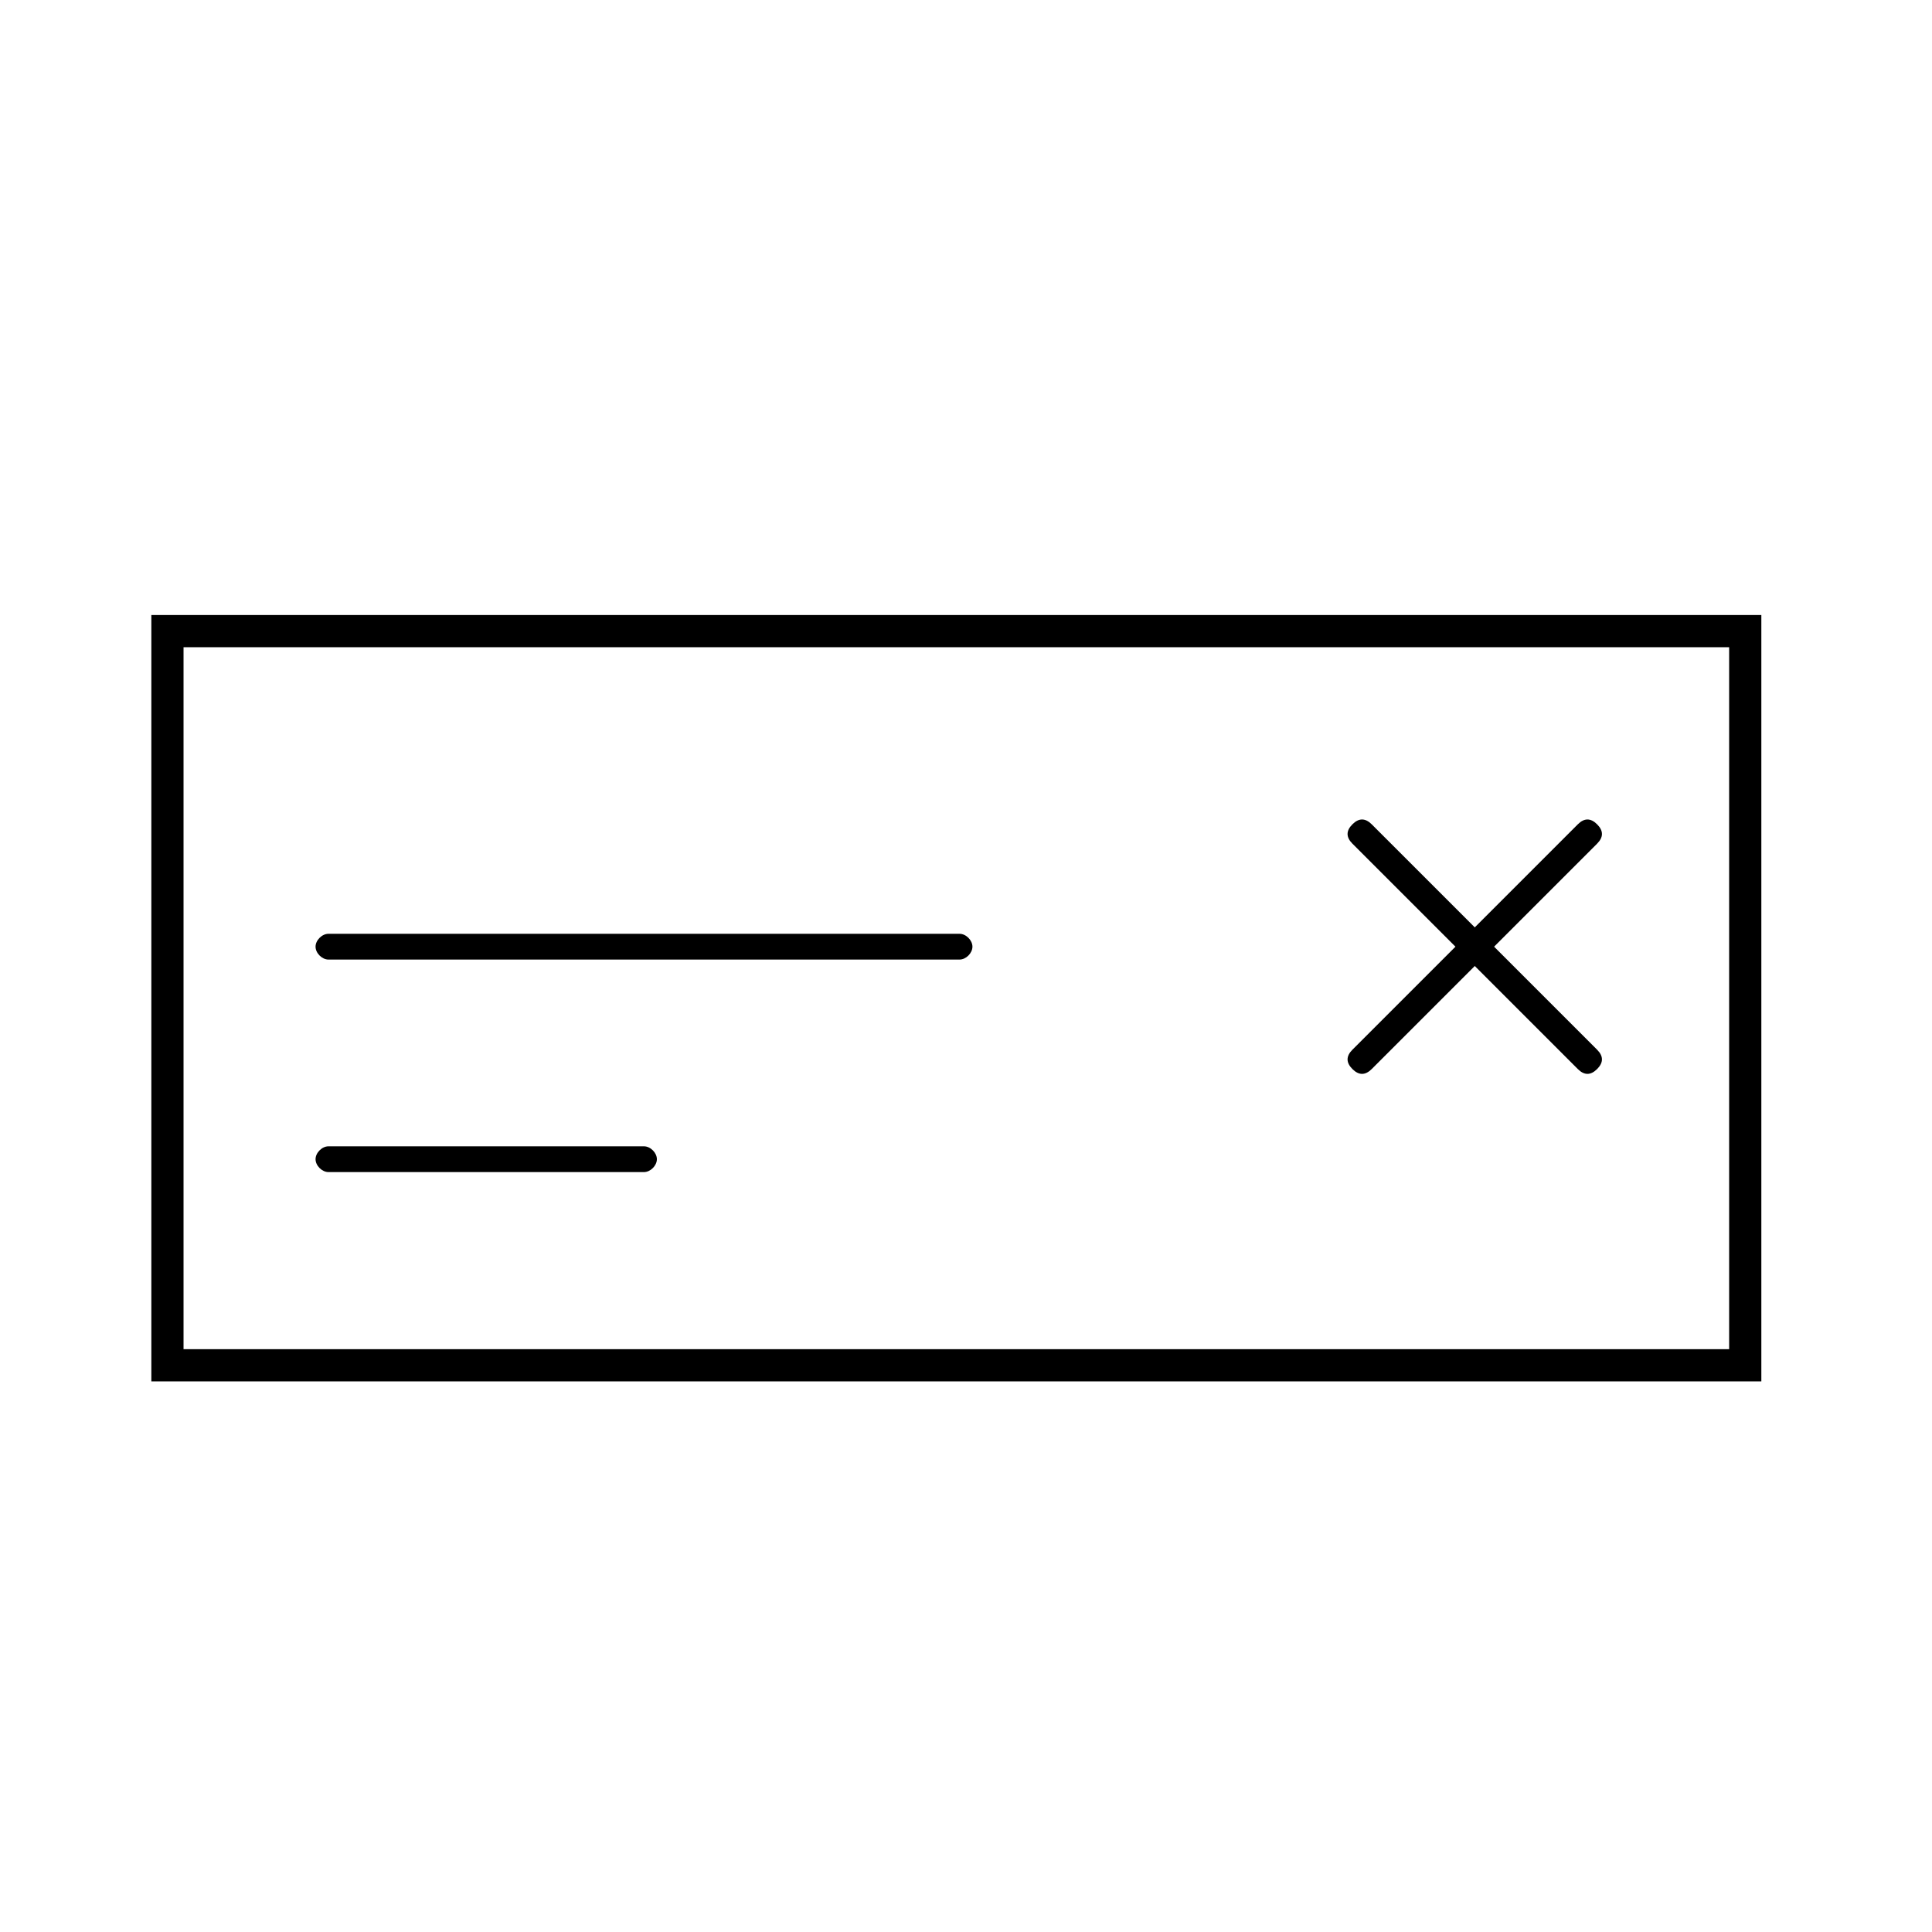 <?xml version="1.0" encoding="utf-8"?>
<!-- Generator: Adobe Illustrator 20.1.0, SVG Export Plug-In . SVG Version: 6.00 Build 0)  -->
<svg version="1.1" id="Layer_1" xmlns="http://www.w3.org/2000/svg" xmlns:xlink="http://www.w3.org/1999/xlink" x="0px" y="0px"
	 viewBox="0 0 30 30" style="enable-background:new 0 0 30 30;" xml:space="preserve">
<style type="text/css">
	.st0{display:none;}
	.st1{display:inline;}
	.st2{display:none;fill:#FFFFFF;}
	.st3{display:inline;fill:none;stroke:#000000;stroke-width:0.5;stroke-miterlimit:10;}
	.st4{fill:none;stroke:#000000;stroke-width:0.5;stroke-miterlimit:10;}
</style>
<g class="st0">
	<g class="st1">
		<path d="M24.7,19.2V6.6H5.2v12.7h9.3v3.4h-3.2v0.9h7.3v-0.9h-3.2v-3.4H24.7z M6.2,18.3V7.5h17.5v10.9H6.2z"/>
	</g>
</g>
<rect x="5.7" y="7.1" class="st2" width="18.6" height="11.7"/>
<g class="st0">
	<path class="st1" d="M26.5,12.2c0,0,0,0.1,0,0.1l0.9,0.9l-0.9,0.9c0,0,0,0.1,0,0.1c0,0,0.1,0,0.1,0l1-1c0,0,0,0,0-0.1
		c0,0,0,0,0-0.1l-1-1C26.6,12.2,26.5,12.2,26.5,12.2z"/>
</g>
<g class="st0">
	<path class="st1" d="M19.8,10.1V10c0-0.4-0.3-0.8-0.8-0.8h-8c-0.4,0-0.8,0.3-0.8,0.8v5.9l0,0c0,0.4,0.3,0.8,0.8,0.8h8
		c0.4,0,0.8-0.3,0.8-0.8V10.1L19.8,10.1z M11.1,9.5h8c0.3,0,0.5,0.2,0.5,0.5v0.1c-0.7,0.7-1.8,1.8-2.7,2.7l-1.5-1.5
		c-0.2-0.2-0.5-0.2-0.6,0l-4.2,4.2V10C10.6,9.7,10.8,9.5,11.1,9.5z M19.1,16.3h-8c-0.2,0-0.4-0.2-0.5-0.4l4.4-4.4
		c0.1-0.1,0.2-0.1,0.2,0l1.5,1.5c-0.8,0.8-1.3,1.4-1.4,1.4c0,0.1,0,0.2,0,0.2c0,0,0.1,0,0.1,0c0,0,0.1,0,0.1-0.1
		c0.1-0.1,2.8-2.8,4.1-4.1v5.4C19.6,16.1,19.3,16.3,19.1,16.3z"/>
	<path class="st1" d="M12.3,11.8c0.4,0,0.8-0.3,0.8-0.8c0-0.4-0.3-0.8-0.8-0.8s-0.8,0.3-0.8,0.8S11.9,11.8,12.3,11.8z M12.3,10.6
		c0.3,0,0.5,0.2,0.5,0.5c0,0.3-0.2,0.5-0.5,0.5c-0.3,0-0.5-0.2-0.5-0.5S12,10.6,12.3,10.6z"/>
</g>
<g class="st0">
	<path class="st1" d="M3.5,14.2c0,0,0-0.1,0-0.1l-0.9-0.9l0.9-0.9c0,0,0-0.1,0-0.1s-0.1,0-0.1,0l-1,1c0,0,0,0,0,0.1c0,0,0,0,0,0.1
		l1,1C3.4,14.3,3.4,14.3,3.5,14.2z"/>
</g>
<g class="st0">
	<path class="st1" d="M15,9.4H2.9c-0.3,0-0.6-0.2-0.6-0.6s0.2-0.6,0.6-0.6H15c0.3,0,0.6,0.2,0.6,0.6S15.3,9.4,15,9.4z"/>
	<path class="st1" d="M27,3.4H2.9c-0.3,0-0.6-0.2-0.6-0.6s0.2-0.6,0.6-0.6H27c0.3,0,0.6,0.2,0.6,0.6S27.3,3.4,27,3.4z"/>
	<path class="st1" d="M15,27.7H2.9c-0.3,0-0.6-0.2-0.6-0.6s0.2-0.6,0.6-0.6H15c0.3,0,0.6,0.2,0.6,0.6S15.3,27.7,15,27.7z"/>
	<path class="st1" d="M27,21.7H2.9c-0.3,0-0.6-0.2-0.6-0.6c0-0.3,0.2-0.6,0.6-0.6H27c0.3,0,0.6,0.2,0.6,0.6
		C27.6,21.5,27.3,21.7,27,21.7z"/>
	<circle class="st3" cx="15" cy="15.1" r="2.8"/>
	<rect x="2.4" y="14.7" class="st1" width="10" height="0.6"/>
	<rect x="17.7" y="14.7" class="st1" width="9.9" height="0.7"/>
</g>
<g class="st0">
	<path class="st1" d="M16.8,14.3c-0.1-0.1-0.1-0.1-0.2,0L15,15.9l-1.6-1.6c-0.1-0.1-0.1-0.1-0.2,0c-0.1,0.1-0.1,0.1,0,0.2l1.7,1.7
		c0,0,0.1,0,0.1,0c0,0,0.1,0,0.1,0l1.7-1.7C16.9,14.4,16.9,14.3,16.8,14.3z"/>
</g>
<g>
</g>
<g class="st0">
	<path class="st1" d="M21.2,23.4h-6.1c-0.2,0-0.3-0.1-0.3-0.3s0.1-0.3,0.3-0.3h6.1c0.2,0,0.3,0.1,0.3,0.3S21.3,23.4,21.2,23.4z"/>
	<path class="st1" d="M27.3,20H15.1c-0.2,0-0.3-0.1-0.3-0.3c0-0.2,0.1-0.3,0.3-0.3h12.1c0.2,0,0.3,0.1,0.3,0.3
		C27.5,19.9,27.4,20,27.3,20z"/>
</g>
<g class="st0">
	<path class="st1" d="M21.2,10.5h-6.1c-0.2,0-0.3-0.1-0.3-0.3c0-0.2,0.1-0.3,0.3-0.3h6.1c0.2,0,0.3,0.1,0.3,0.3
		C21.5,10.4,21.3,10.5,21.2,10.5z"/>
	<path class="st1" d="M27.3,7.2H15.1c-0.2,0-0.3-0.1-0.3-0.3c0-0.2,0.1-0.3,0.3-0.3h12.1c0.2,0,0.3,0.1,0.3,0.3
		C27.5,7,27.4,7.2,27.3,7.2z"/>
</g>
<g class="st0">
	<path class="st1" d="M6.7,17.2c-2.3,0-4.2,1.9-4.2,4.2s1.9,4.2,4.2,4.2s4.2-1.9,4.2-4.2S9,17.2,6.7,17.2z M6.7,25.4
		c-2.2,0-3.9-1.8-3.9-3.9s1.8-3.9,3.9-3.9s3.9,1.8,3.9,3.9S8.8,25.4,6.7,25.4z"/>
	<path class="st1" d="M6.7,23.2c-0.1,0-0.2,0.1-0.2,0.2v0.3c0,0.1,0.1,0.2,0.2,0.2s0.2-0.1,0.2-0.2v-0.3C6.8,23.3,6.8,23.2,6.7,23.2
		z"/>
	<path class="st1" d="M6.7,18.7C6.7,18.7,6.7,18.7,6.7,18.7c-0.4,0-0.7,0.1-0.9,0.4c-0.3,0.2-0.4,0.6-0.4,0.9c0,0.1,0.1,0.2,0.2,0.2
		s0.2-0.1,0.2-0.2c0-0.3,0.1-0.5,0.3-0.7C6.2,19.1,6.4,19,6.7,19c0.5,0,1,0.4,1,1c0,0.3-0.2,0.7-0.4,0.8c-0.4,0.3-0.7,0.8-0.7,1.3
		v0.5c0,0.1,0.1,0.2,0.2,0.2s0.2-0.1,0.2-0.2v-0.5c0-0.4,0.2-0.8,0.5-1C7.8,20.8,8,20.4,8,20C8,19.3,7.4,18.7,6.7,18.7z"/>
</g>
<g class="st0">
	<path class="st1" d="M6.6,4.3c-2.3,0-4.2,1.9-4.2,4.2s1.9,4.2,4.2,4.2s4.2-1.9,4.2-4.2S9,4.3,6.6,4.3z M6.6,12.5
		c-2.2,0-3.9-1.8-3.9-3.9s1.8-3.9,3.9-3.9s3.9,1.8,3.9,3.9S8.8,12.5,6.6,12.5z"/>
	<path class="st1" d="M6.6,10.4c-0.1,0-0.2,0.1-0.2,0.2v0.3c0,0.1,0.1,0.2,0.2,0.2s0.2-0.1,0.2-0.2v-0.3C6.8,10.4,6.7,10.4,6.6,10.4
		z"/>
	<path class="st1" d="M6.7,5.8C6.6,5.8,6.6,5.8,6.7,5.8C6.3,5.8,6,5.9,5.7,6.2C5.5,6.4,5.3,6.7,5.3,7.1c0,0.1,0.1,0.2,0.2,0.2
		s0.2-0.1,0.2-0.2c0-0.3,0.1-0.5,0.3-0.7c0.2-0.2,0.4-0.3,0.7-0.3c0.5,0,1,0.4,1,1c0,0.3-0.2,0.7-0.4,0.8C6.7,8.2,6.5,8.7,6.5,9.2
		v0.5c0,0.1,0.1,0.2,0.2,0.2s0.2-0.1,0.2-0.2V9.2c0-0.4,0.2-0.8,0.5-1c0.4-0.2,0.6-0.7,0.6-1.1C7.9,6.4,7.4,5.8,6.7,5.8z"/>
</g>
<rect x="2.6" y="9.8" class="st4" width="24.5" height="11.4"/>
<g>
	<path d="M10,18.2H5.1c-0.1,0-0.2-0.1-0.2-0.2s0.1-0.2,0.2-0.2H10c0.1,0,0.2,0.1,0.2,0.2S10.1,18.2,10,18.2z"/>
	<path d="M24.8,13.1l-3.5,3.5c-0.1,0.1-0.2,0.1-0.3,0s-0.1-0.2,0-0.3l3.5-3.5c0.1-0.1,0.2-0.1,0.3,0C24.9,12.9,24.9,13,24.8,13.1z"
		/>
	<path d="M24.5,16.6L21,13.1c-0.1-0.1-0.1-0.2,0-0.3s0.2-0.1,0.3,0l3.5,3.5c0.1,0.1,0.1,0.2,0,0.3C24.7,16.7,24.6,16.7,24.5,16.6z"
		/>
	<path d="M14.9,14.9H5.1c-0.1,0-0.2-0.1-0.2-0.2s0.1-0.2,0.2-0.2h9.8c0.1,0,0.2,0.1,0.2,0.2S15,14.9,14.9,14.9z"/>
</g>
</svg>
